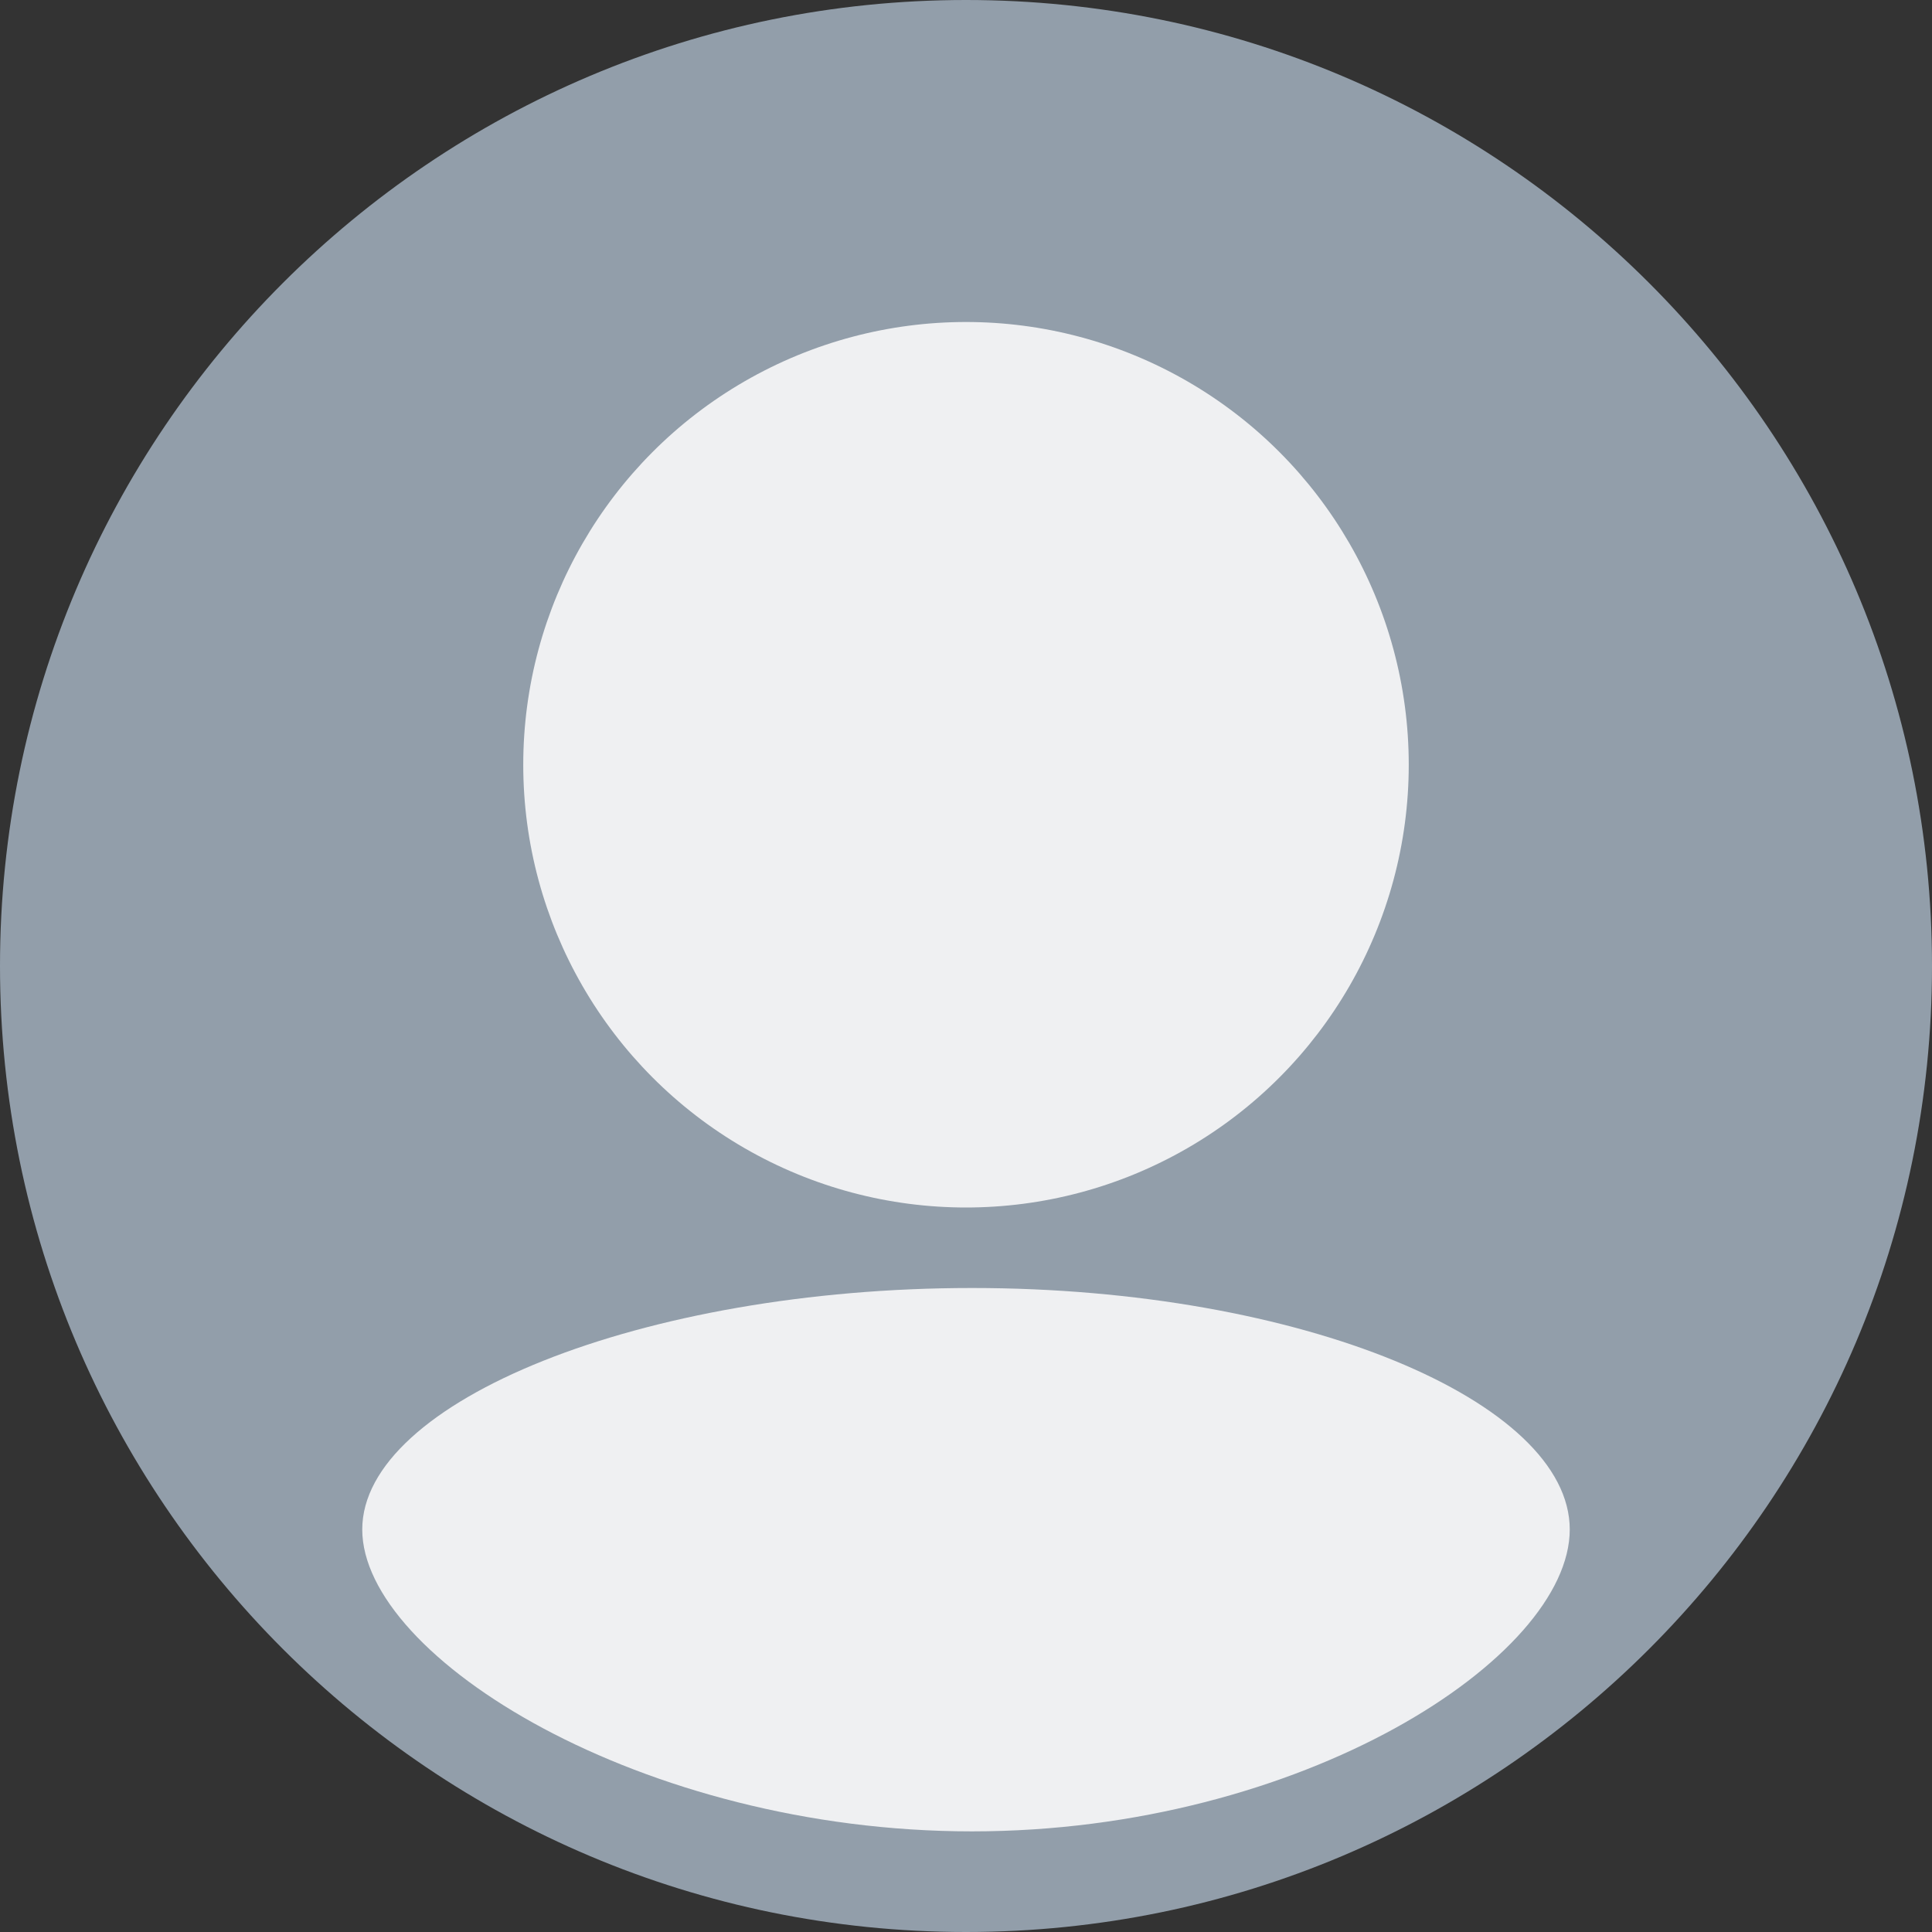 <svg width="48" height="48" viewBox="0 0 48 48" fill="none" xmlns="http://www.w3.org/2000/svg">
<rect x="0" y="0" width="48" height="48" fill="#333333" stroke="none"/>
<path d="M24 48C37.255 48 48 37.255 48 24C48 10.745 37.255 0 24 0C10.745 0 0 10.745 0 24C0 37.255 10.745 48 24 48Z" fill="#929EAA"/>
<path d="M30 6C30 9.181 23.345 13.5 15.149 13.5C6.953 13.5 0 9.181 0 6C0 2.819 6.953 0 15.149 0C23.345 0 30 2.819 30 6Z" transform="translate(9 32)" fill="#EFF0F2"/>
<circle cx="11" cy="11" r="11" transform="translate(13 8)" fill="#EFF0F2"/>
</svg>
